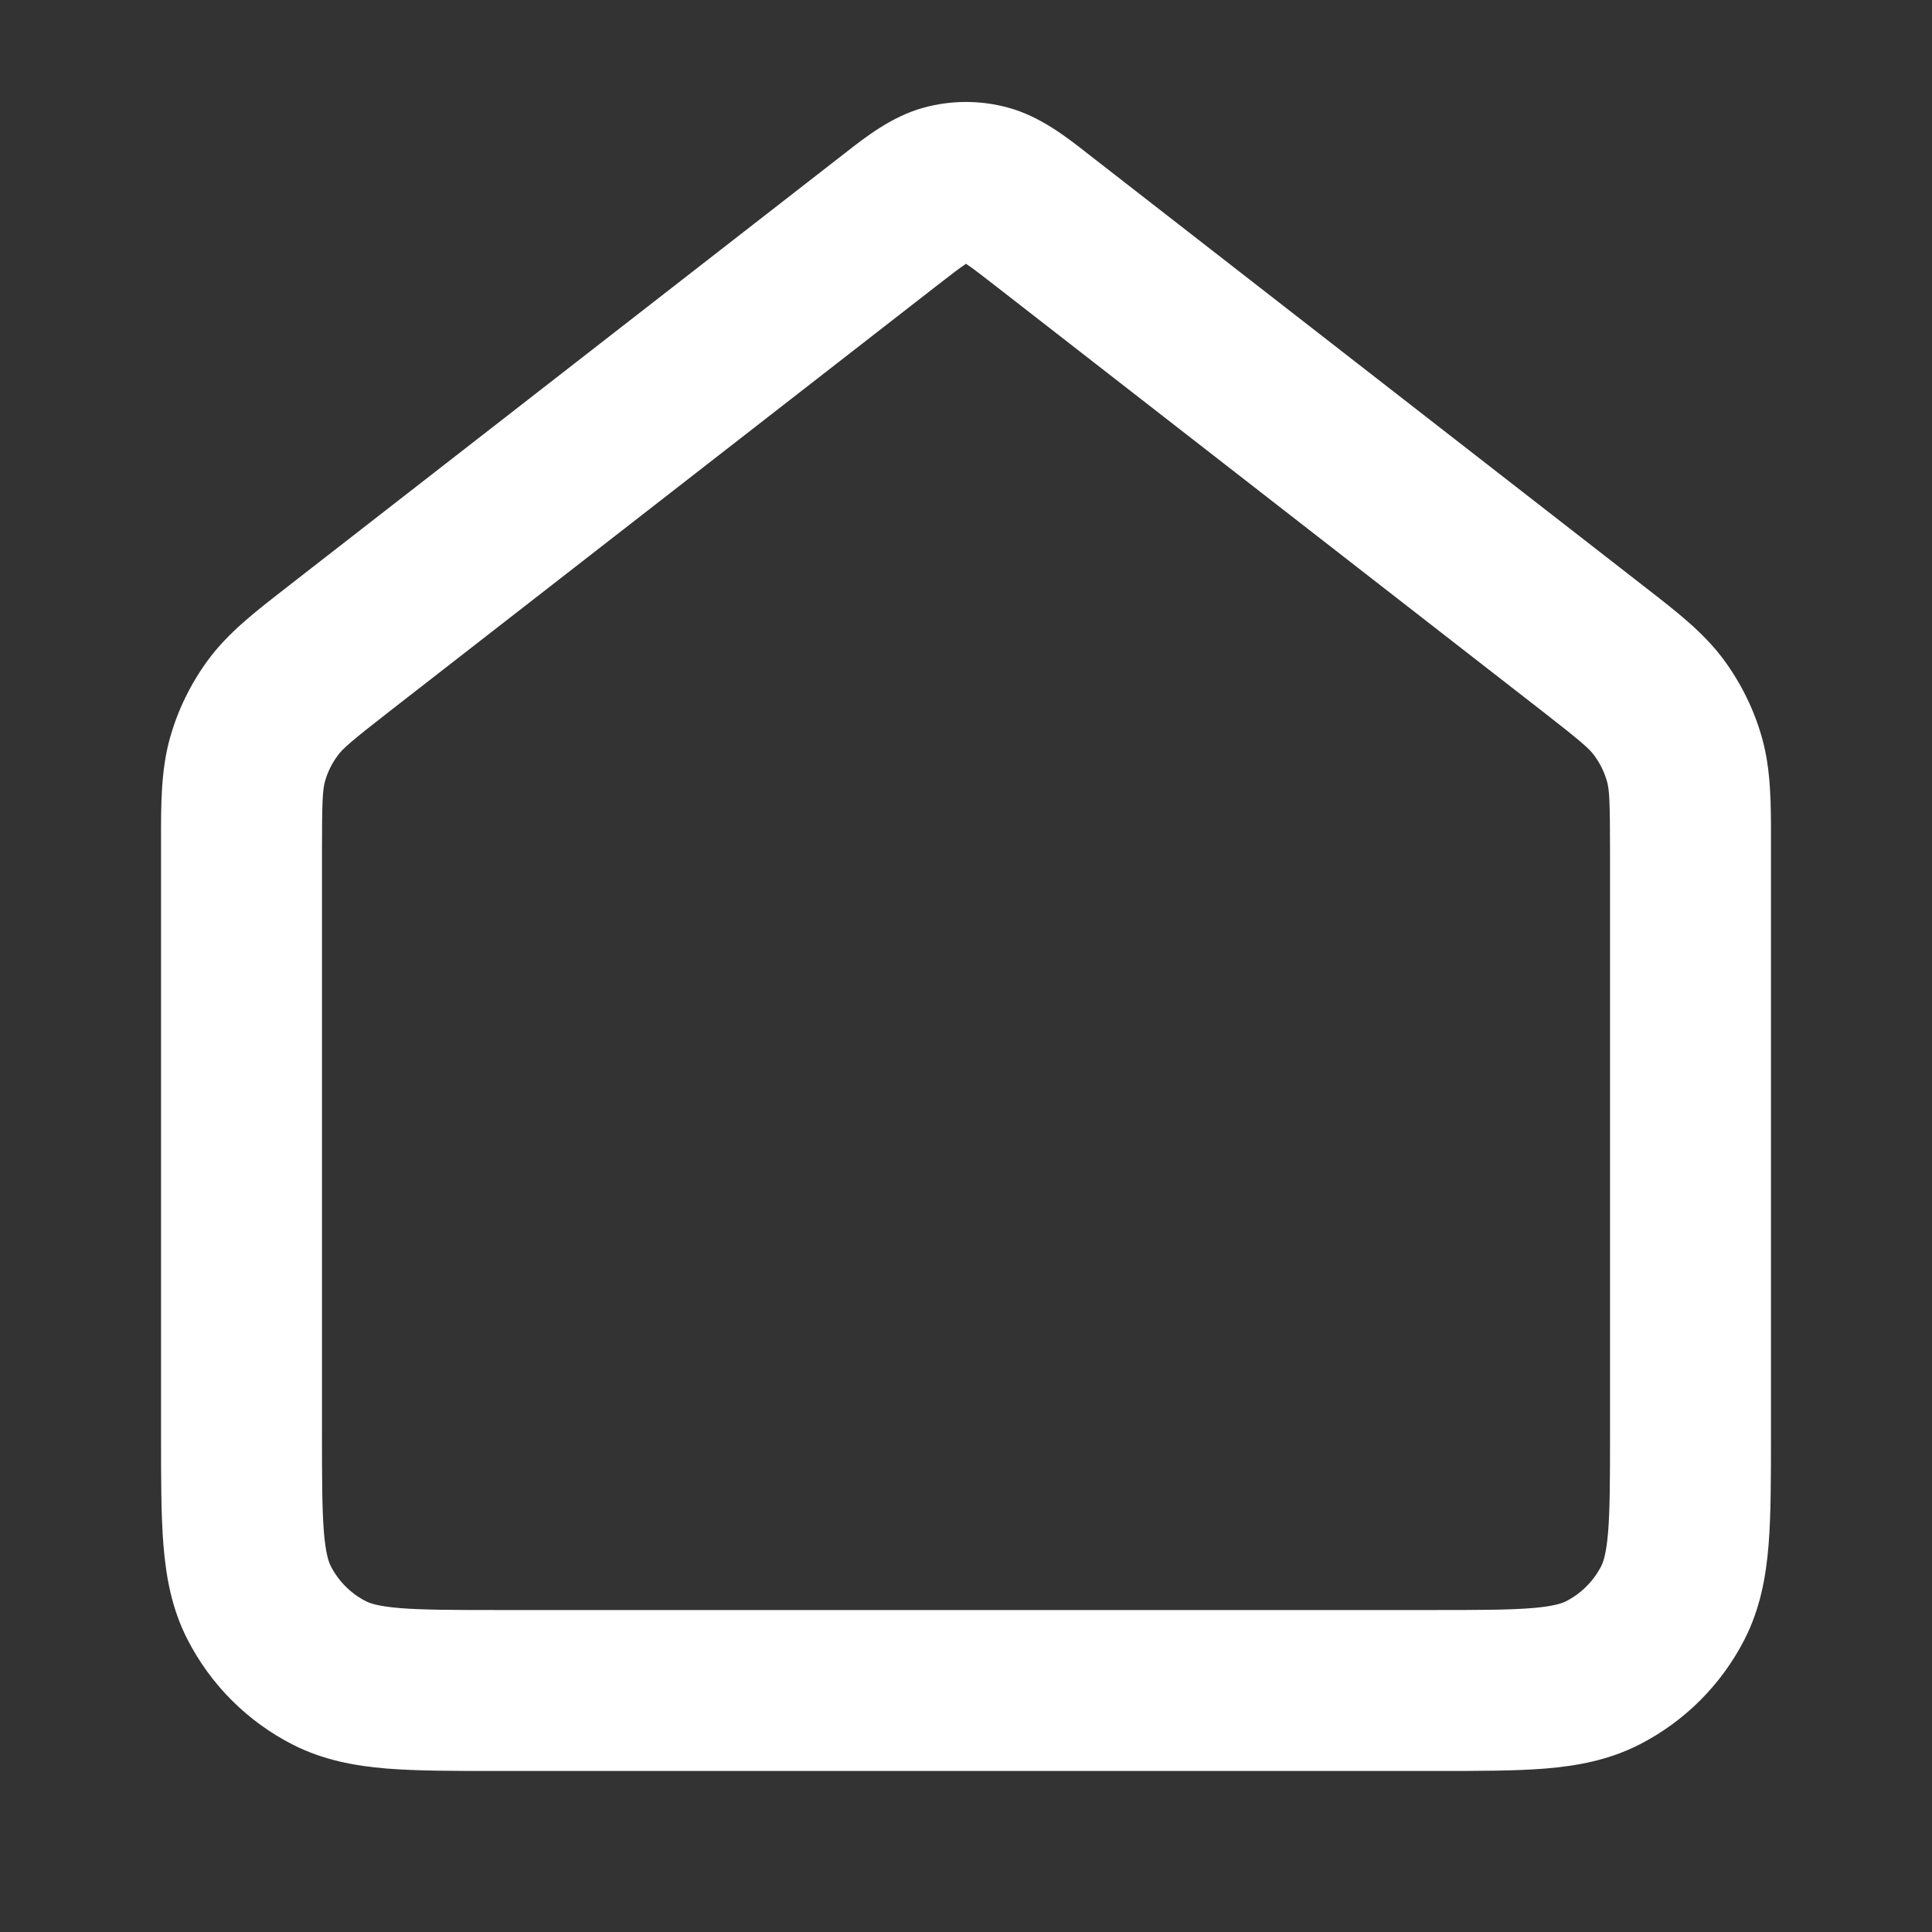 <svg width="20" height="20" viewBox="0 0 20 20" fill="none" xmlns="http://www.w3.org/2000/svg">
<rect x="0" y="0" width="20" height="20" fill="#333333" stroke="none"/>
<path fill-rule="evenodd" clip-rule="evenodd" d="M9.564 1.114C9.85 1.036 10.15 1.036 10.435 1.114C10.767 1.203 11.046 1.422 11.268 1.597C11.289 1.613 11.31 1.63 11.33 1.645L16.982 6.041C17.004 6.058 17.025 6.075 17.047 6.092C17.361 6.335 17.637 6.55 17.843 6.828C18.024 7.073 18.159 7.348 18.241 7.641C18.334 7.975 18.334 8.325 18.333 8.722C18.333 8.749 18.333 8.777 18.333 8.804V14.865C18.333 15.305 18.333 15.684 18.308 15.996C18.281 16.325 18.221 16.653 18.061 16.968C17.821 17.439 17.439 17.821 16.968 18.061C16.653 18.221 16.325 18.281 15.996 18.308C15.684 18.333 15.305 18.333 14.865 18.333H5.134C4.695 18.333 4.316 18.333 4.004 18.308C3.675 18.281 3.347 18.221 3.032 18.061C2.561 17.821 2.179 17.439 1.939 16.968C1.778 16.653 1.719 16.325 1.692 15.996C1.667 15.684 1.667 15.305 1.667 14.865L1.667 8.804C1.667 8.777 1.667 8.749 1.667 8.722C1.666 8.325 1.666 7.975 1.759 7.641C1.841 7.348 1.976 7.073 2.157 6.828C2.363 6.55 2.639 6.335 2.953 6.092C2.974 6.075 2.996 6.058 3.018 6.041L8.67 1.645C8.69 1.63 8.711 1.613 8.732 1.597C8.954 1.422 9.233 1.203 9.564 1.114ZM9.994 2.735C9.931 2.776 9.849 2.84 9.693 2.961L4.041 7.357C3.626 7.68 3.549 7.749 3.497 7.82C3.436 7.901 3.391 7.993 3.364 8.09C3.341 8.175 3.333 8.278 3.333 8.804V14.833C3.333 15.314 3.334 15.624 3.353 15.86C3.372 16.087 3.403 16.17 3.424 16.212C3.504 16.368 3.631 16.496 3.788 16.576C3.829 16.597 3.913 16.628 4.14 16.647C4.376 16.666 4.686 16.667 5.167 16.667H14.833C15.314 16.667 15.624 16.666 15.86 16.647C16.087 16.628 16.17 16.597 16.212 16.576C16.368 16.496 16.496 16.368 16.576 16.212C16.597 16.17 16.628 16.087 16.647 15.86C16.666 15.624 16.667 15.314 16.667 14.833V8.804C16.667 8.278 16.659 8.175 16.636 8.09C16.608 7.993 16.564 7.901 16.503 7.82C16.451 7.749 16.374 7.68 15.959 7.357L10.307 2.961C10.151 2.84 10.069 2.776 10.006 2.735C10.004 2.733 10.002 2.732 10 2.731C9.998 2.732 9.996 2.733 9.994 2.735Z" fill="white"/>
</svg>
